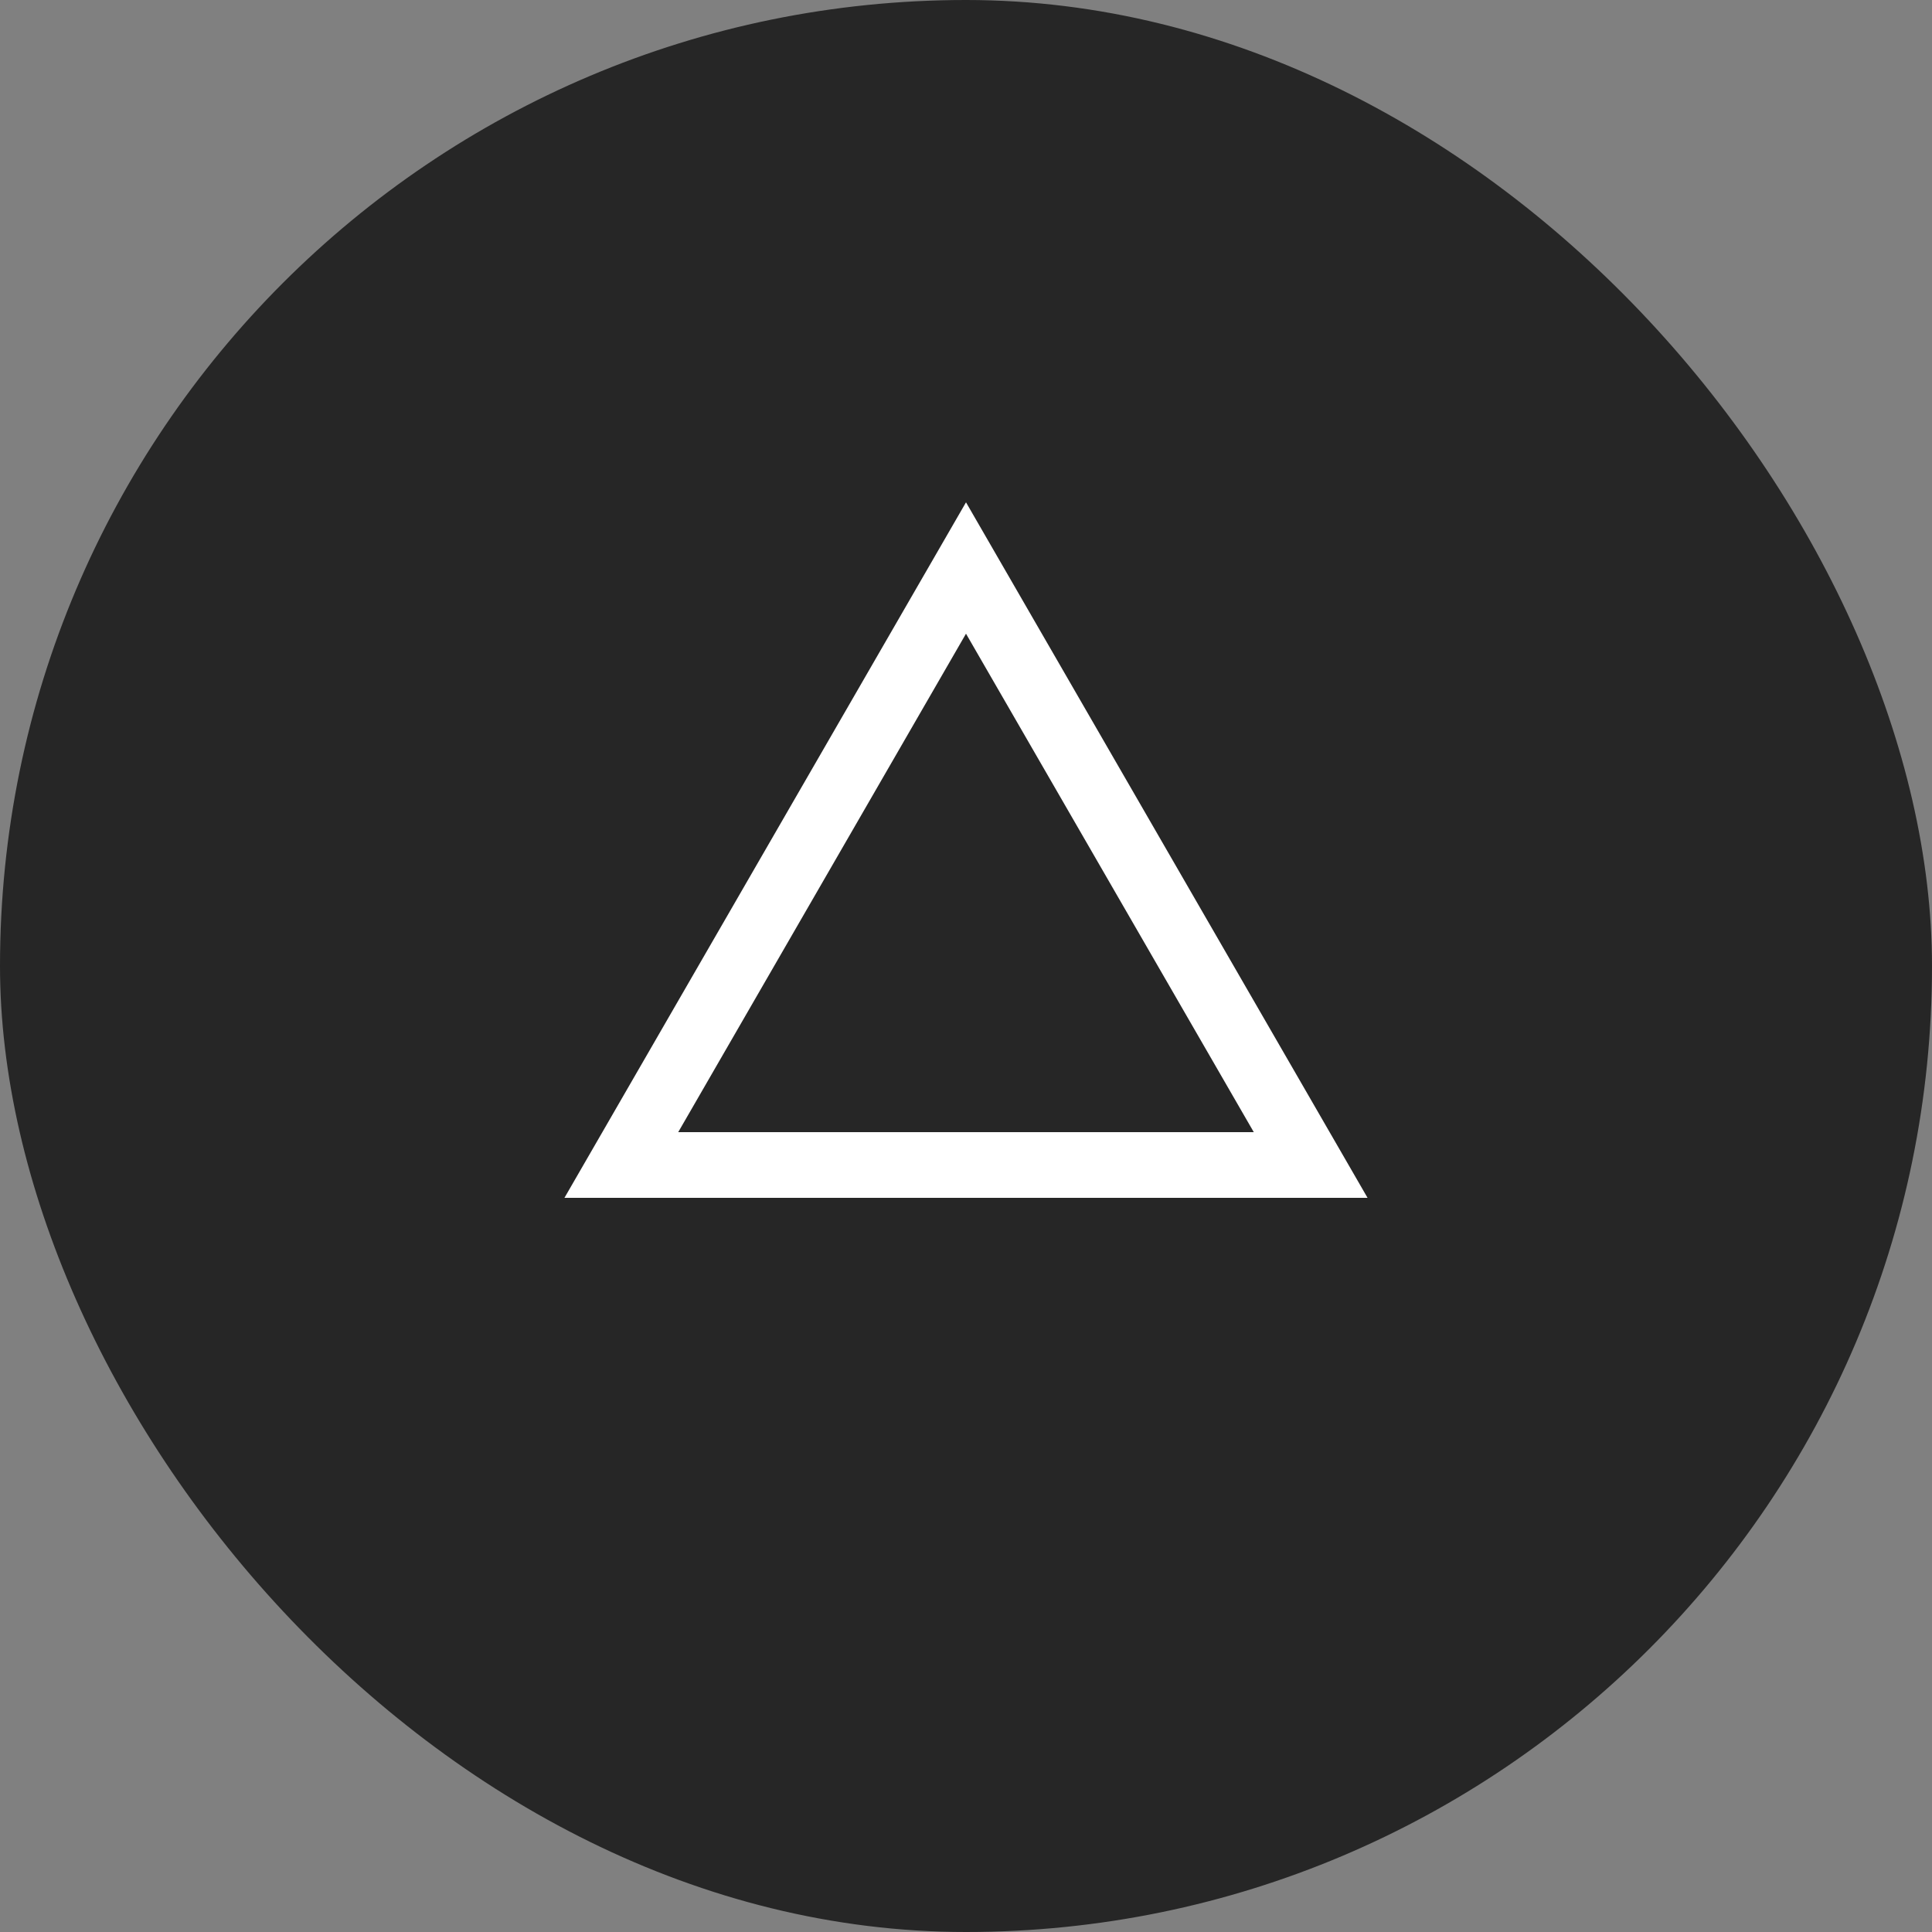 <svg width="50" height="50" viewBox="0 0 50 50" fill="none" xmlns="http://www.w3.org/2000/svg">
<rect x="0" y="0" width="50" height="50" fill="#808080" stroke="none"/>
<rect width="50" height="50" rx="25" fill="black" fill-opacity="0.7"/>
<path d="M16.08 30.15L25 14.7L33.92 30.15H16.08Z" stroke="white" stroke-width="1.7"/>
</svg>
